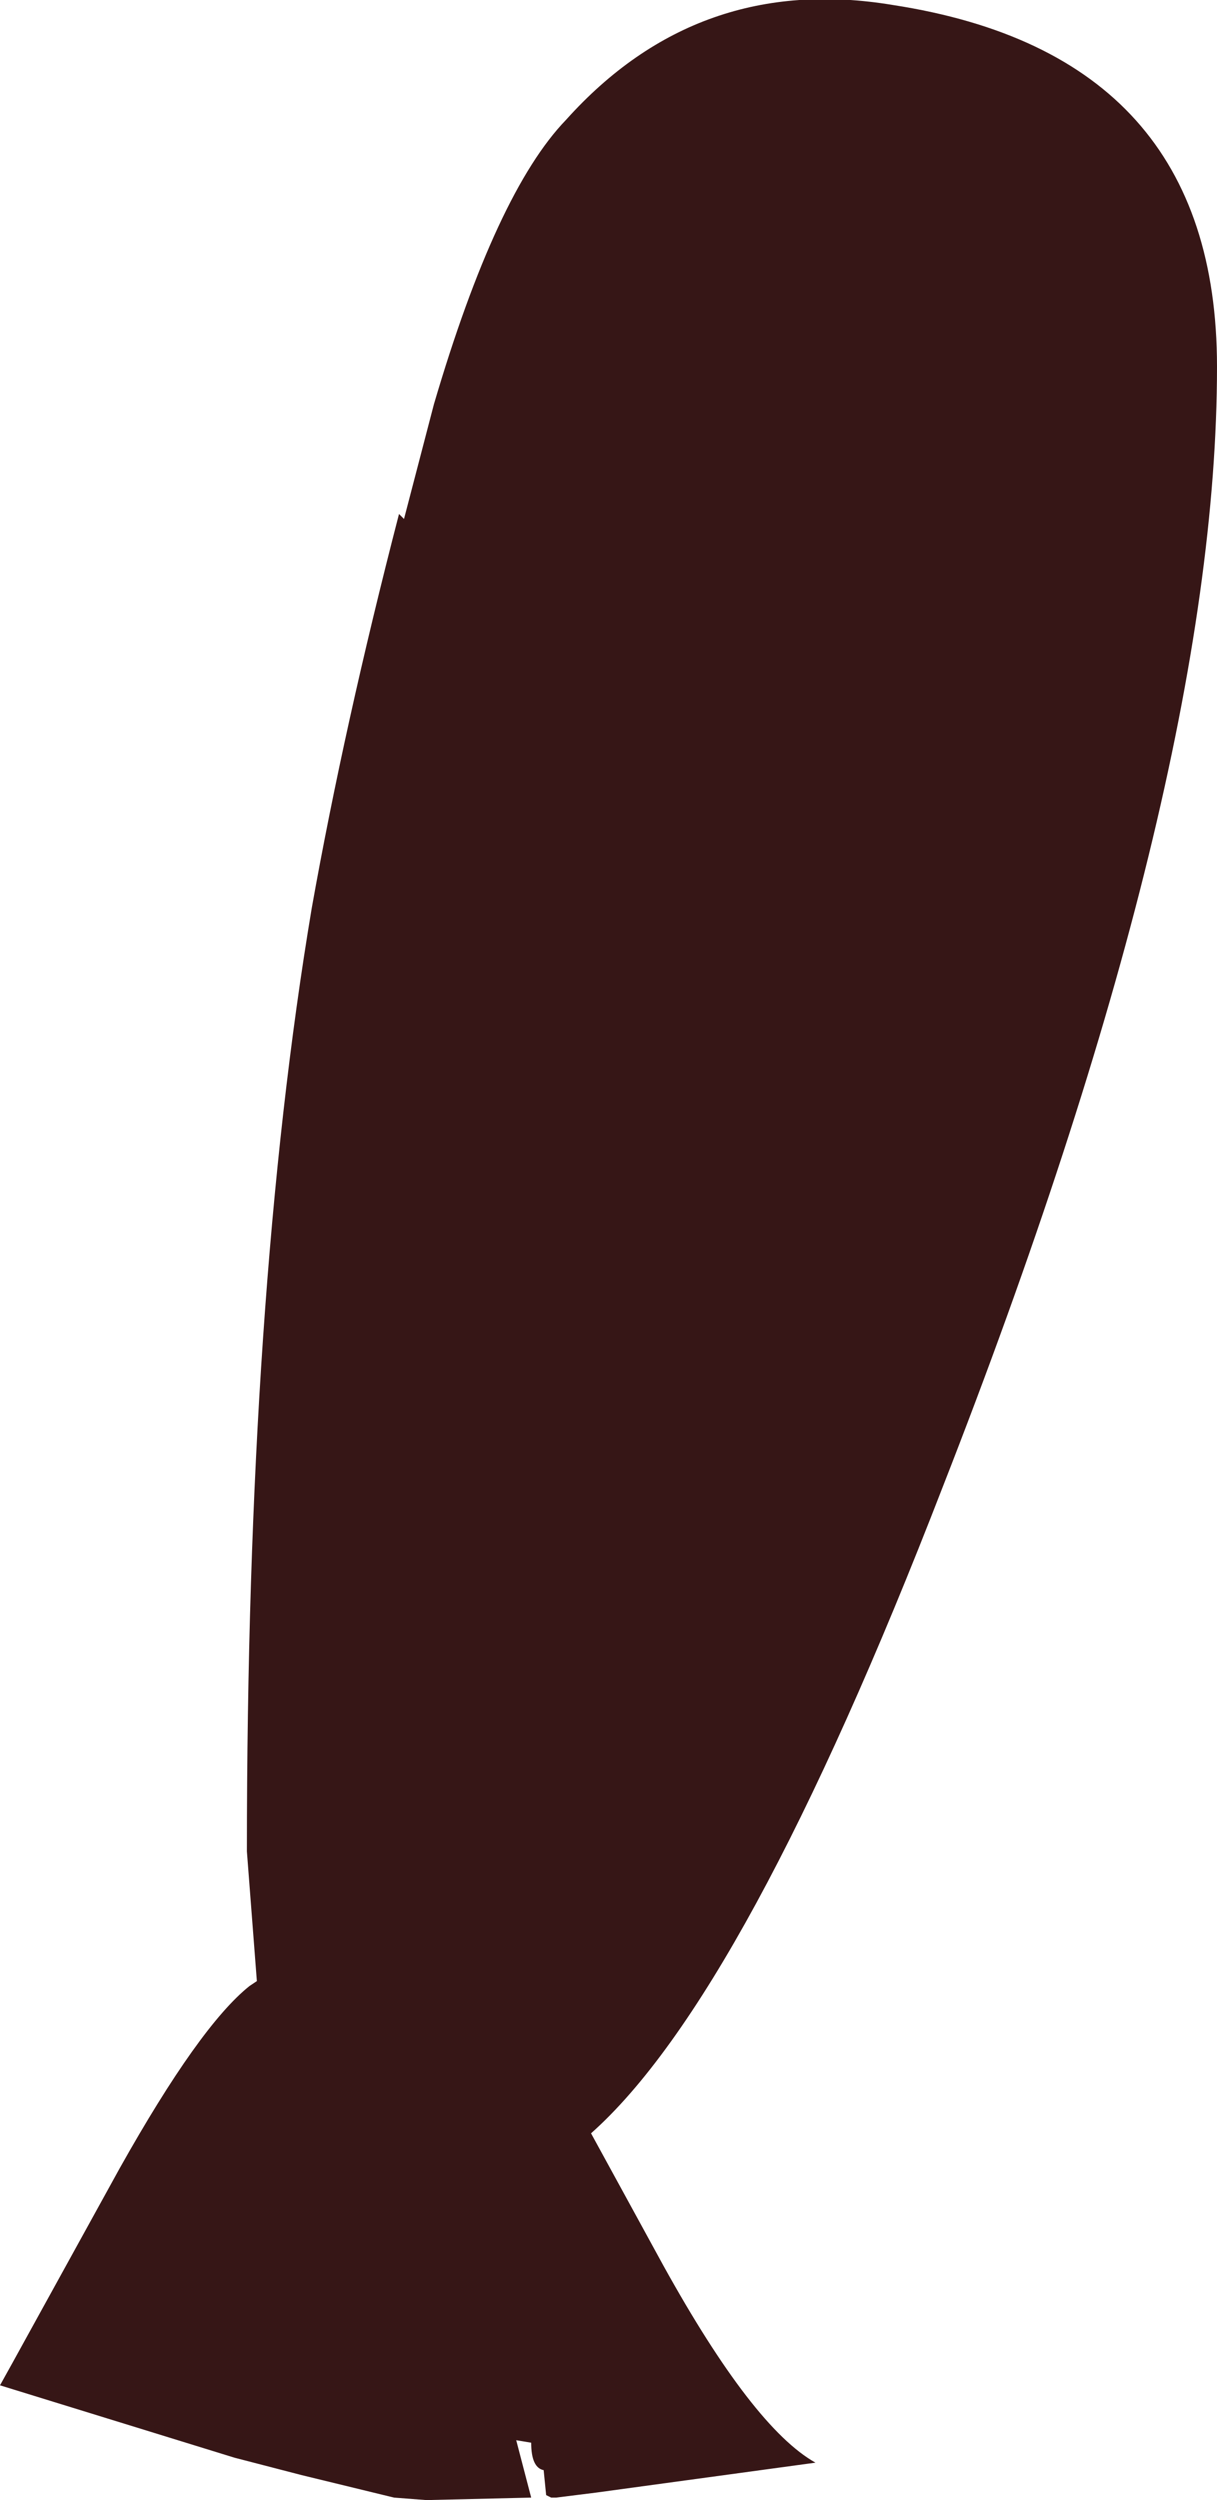 <?xml version="1.0" encoding="UTF-8" standalone="no"?>
<svg xmlns:ffdec="https://www.free-decompiler.com/flash" xmlns:xlink="http://www.w3.org/1999/xlink" ffdec:objectType="shape" height="50.1px" width="24.4px" xmlns="http://www.w3.org/2000/svg">
  <g transform="matrix(1.0, 0.0, 0.0, 1.0, 0.0, 0.0)">
    <path d="M11.35 2.4 Q14.0 -0.55 17.9 0.1 24.4 1.1 24.4 7.35 24.4 15.75 18.9 29.8 14.95 40.0 11.85 42.75 L13.3 45.4 Q15.1 48.65 16.35 49.35 L11.95 49.95 11.15 50.05 11.05 50.05 10.95 50.0 10.9 49.5 Q10.65 49.45 10.65 48.95 L10.35 48.9 10.65 50.05 8.55 50.1 7.9 50.05 6.05 49.6 4.7 49.25 0.0 47.8 0.25 47.35 2.4 43.45 Q4.0 40.6 5.0 39.8 L5.15 39.7 4.95 37.1 Q4.95 25.95 6.25 18.2 6.9 14.55 8.0 10.3 L8.1 10.4 8.7 8.1 Q9.95 3.85 11.35 2.4" fill="#361616" fill-rule="evenodd" stroke="none"/>
  </g>
</svg>
